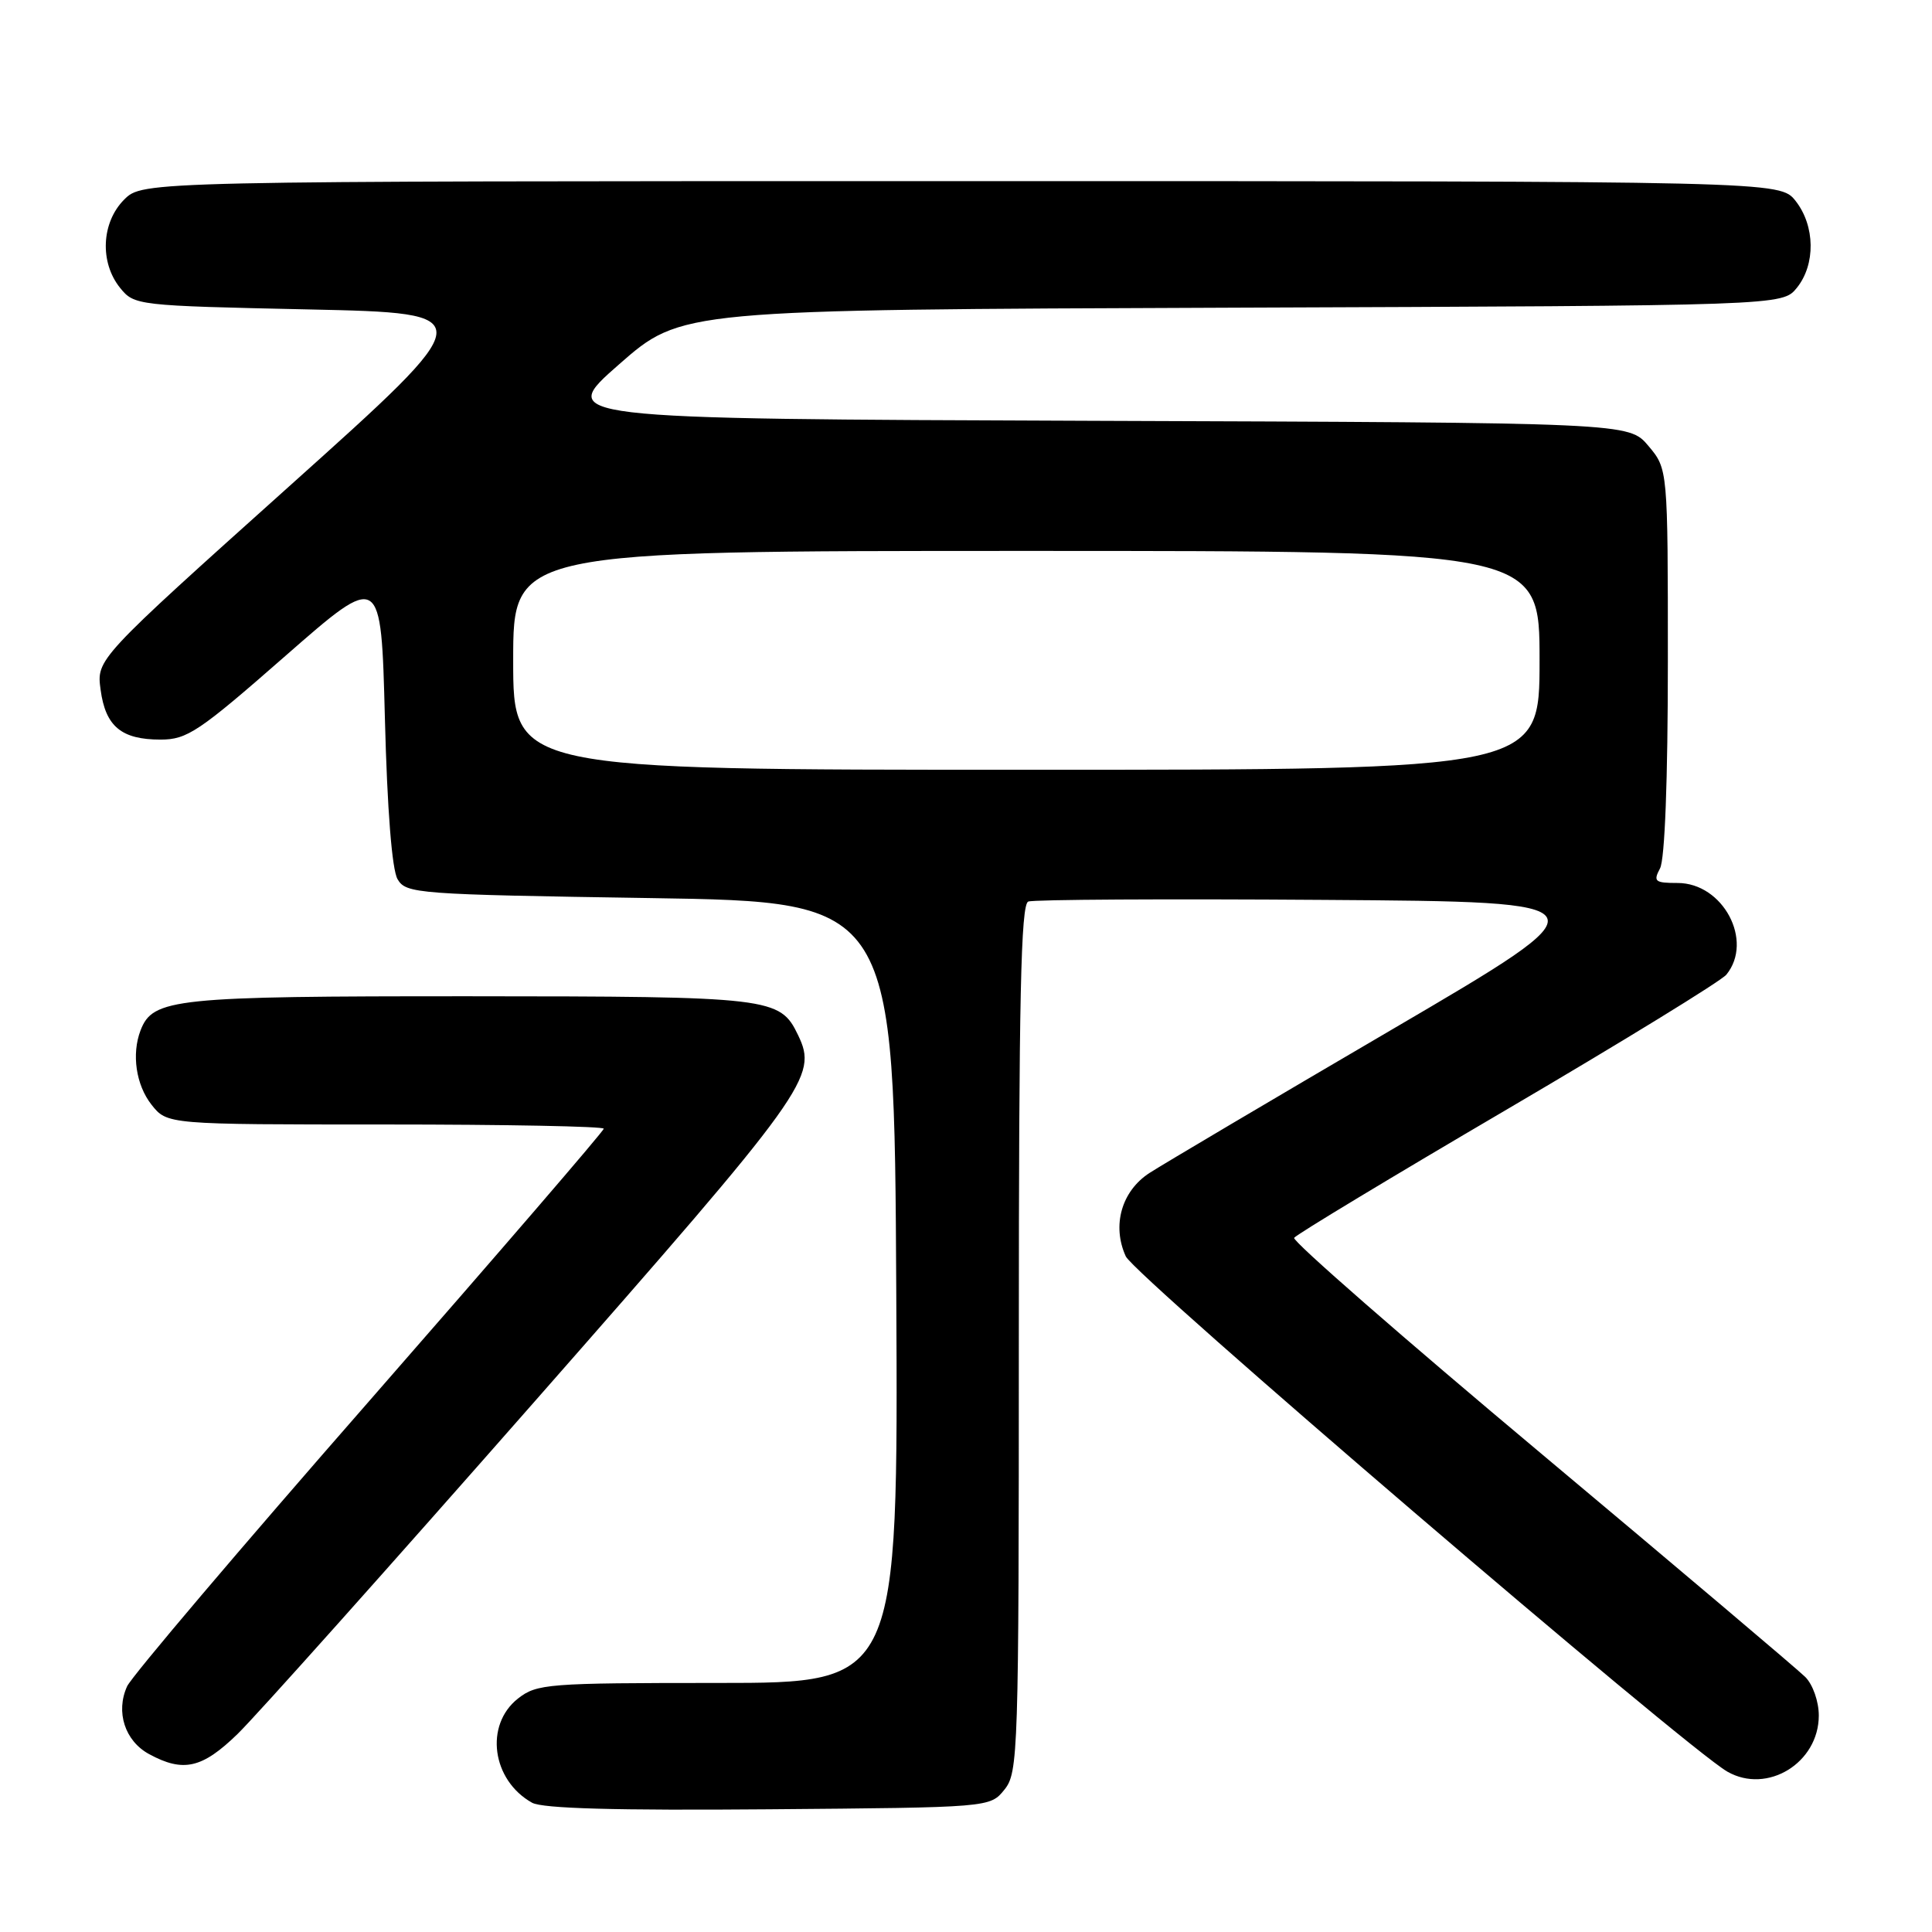 <?xml version="1.0" encoding="UTF-8" standalone="no"?>
<!DOCTYPE svg PUBLIC "-//W3C//DTD SVG 1.1//EN" "http://www.w3.org/Graphics/SVG/1.1/DTD/svg11.dtd" >
<svg xmlns="http://www.w3.org/2000/svg" xmlns:xlink="http://www.w3.org/1999/xlink" version="1.1" viewBox="0 0 256 256">
 <g >
 <path fill="currentColor"
d=" M 133.09 237.14 C 134.92 234.88 135.00 232.39 135.00 177.36 C 135.00 132.27 135.27 119.83 136.25 119.46 C 136.94 119.19 154.57 119.09 175.42 119.24 C 213.33 119.50 213.33 119.50 184.42 136.43 C 168.51 145.74 154.07 154.29 152.32 155.42 C 148.61 157.82 147.31 162.39 149.17 166.47 C 150.34 169.05 223.32 231.55 228.88 234.75 C 234.17 237.78 241.00 233.60 241.00 227.31 C 241.00 225.46 240.21 223.21 239.21 222.21 C 238.23 221.23 222.48 207.91 204.22 192.61 C 185.95 177.31 171.22 164.45 171.48 164.02 C 171.74 163.60 184.45 155.93 199.73 146.97 C 215.00 138.01 228.06 129.99 228.75 129.15 C 232.40 124.68 228.32 117.00 222.29 117.00 C 219.28 117.00 219.04 116.80 219.96 115.07 C 220.60 113.88 221.00 103.30 221.00 87.64 C 221.00 62.15 221.00 62.15 218.42 59.08 C 215.83 56.01 215.83 56.01 144.81 55.76 C 73.79 55.50 73.79 55.50 82.04 48.27 C 90.28 41.04 90.28 41.04 163.23 40.77 C 236.18 40.50 236.18 40.50 238.09 38.14 C 240.59 35.05 240.52 29.93 237.93 26.63 C 235.85 24.00 235.85 24.00 127.38 24.00 C 18.91 24.00 18.91 24.00 16.45 26.45 C 13.43 29.48 13.19 34.77 15.91 38.14 C 17.79 40.47 18.13 40.51 40.86 41.00 C 63.89 41.50 63.89 41.50 38.34 64.42 C 12.78 87.35 12.78 87.35 13.33 91.39 C 13.98 96.25 16.08 98.00 21.27 98.00 C 24.80 98.00 26.35 96.96 37.83 86.90 C 50.50 75.81 50.50 75.81 51.00 95.15 C 51.31 107.33 51.94 115.24 52.68 116.50 C 53.81 118.42 55.19 118.52 86.18 119.00 C 118.50 119.50 118.50 119.50 118.76 171.25 C 119.02 223.00 119.02 223.00 95.14 223.00 C 72.51 223.00 71.13 223.11 68.63 225.07 C 64.18 228.58 65.17 235.89 70.50 238.87 C 71.88 239.64 81.66 239.91 101.84 239.74 C 131.18 239.50 131.18 239.50 133.09 237.14 Z  M 31.49 229.75 C 33.90 227.41 51.59 207.61 70.81 185.74 C 107.13 144.41 108.39 142.66 105.75 137.16 C 103.35 132.16 102.26 132.03 62.20 132.01 C 23.03 132.00 20.25 132.29 18.62 136.54 C 17.42 139.68 18.02 143.76 20.07 146.37 C 22.15 149.00 22.15 149.00 51.07 149.00 C 66.98 149.00 80.00 149.25 80.00 149.56 C 80.00 149.87 66.03 166.08 48.97 185.59 C 31.90 205.09 17.44 222.13 16.84 223.45 C 15.30 226.84 16.55 230.69 19.76 232.43 C 24.29 234.89 26.79 234.32 31.49 229.75 Z  M 68.00 87.50 C 68.00 73.00 68.00 73.00 136.00 73.00 C 204.00 73.00 204.00 73.00 204.00 87.50 C 204.00 102.00 204.00 102.00 136.00 102.00 C 68.00 102.00 68.00 102.00 68.00 87.50 Z "/>
</g>
</svg>